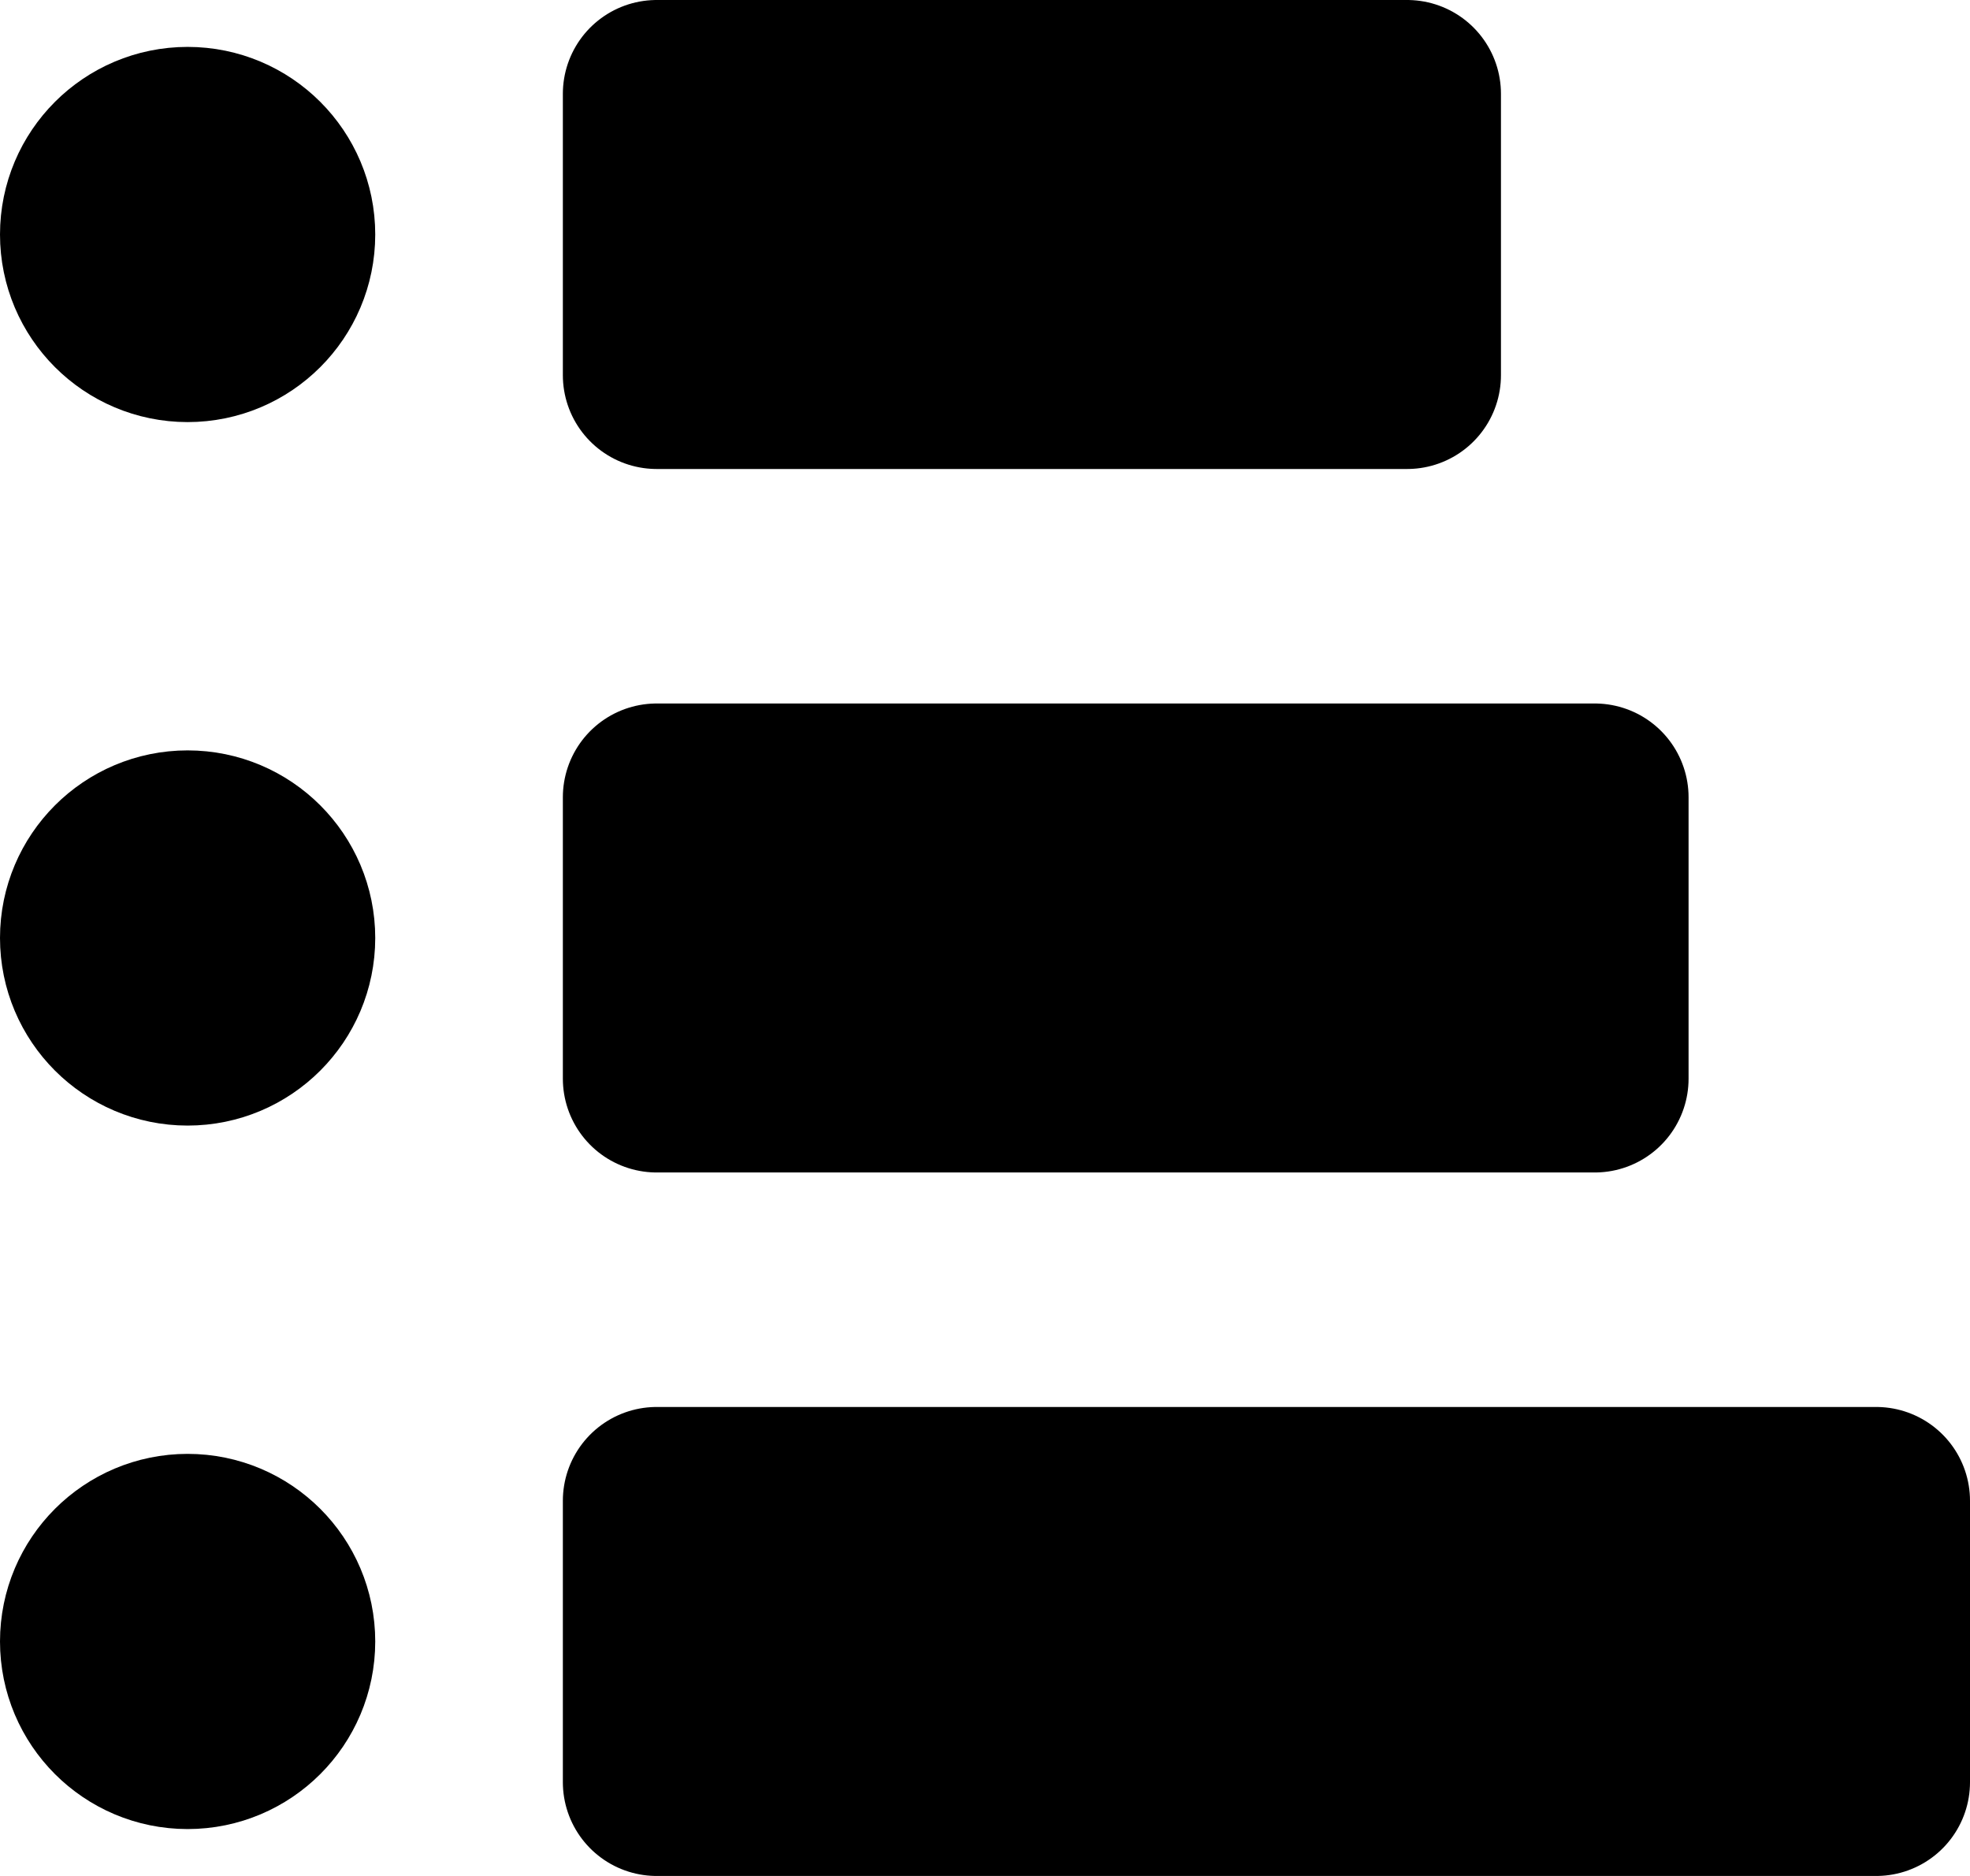 <svg width="21" height="20" viewBox="0 0 21 20" fill="none" xmlns="http://www.w3.org/2000/svg">
<g id="list-select">
<path id="Vector" d="M7 1H15V4H7V1ZM7 8.5H17V11.5H7V8.5ZM7 16H20V19H7V16Z" fill="hsl(220, 85%, 88%)" stroke="hsl(220, 85%, 88%)" stroke-width="2" stroke-linecap="round" stroke-linejoin="round"/>
<path id="Vector_2" d="M2 3.5C2.552 3.5 3 3.052 3 2.5C3 1.948 2.552 1.5 2 1.5C1.448 1.5 1 1.948 1 2.5C1 3.052 1.448 3.5 2 3.5Z" fill="hsl(220, 85%, 88%)" stroke="hsl(220, 85%, 88%)" stroke-width="2"/>
<path id="Vector_3" d="M2 11C2.552 11 3 10.552 3 10C3 9.448 2.552 9 2 9C1.448 9 1 9.448 1 10C1 10.552 1.448 11 2 11Z" fill="hsl(220, 85%, 88%)" stroke="hsl(220, 85%, 88%)" stroke-width="2"/>
<path id="Vector_4" d="M2 18.5C2.552 18.5 3 18.052 3 17.5C3 16.948 2.552 16.5 2 16.5C1.448 16.5 1 16.948 1 17.5C1 18.052 1.448 18.5 2 18.5Z" fill="hsl(220, 85%, 88%)" stroke="hsl(220, 85%, 88%)" stroke-width="2"/>
</g>
</svg>
